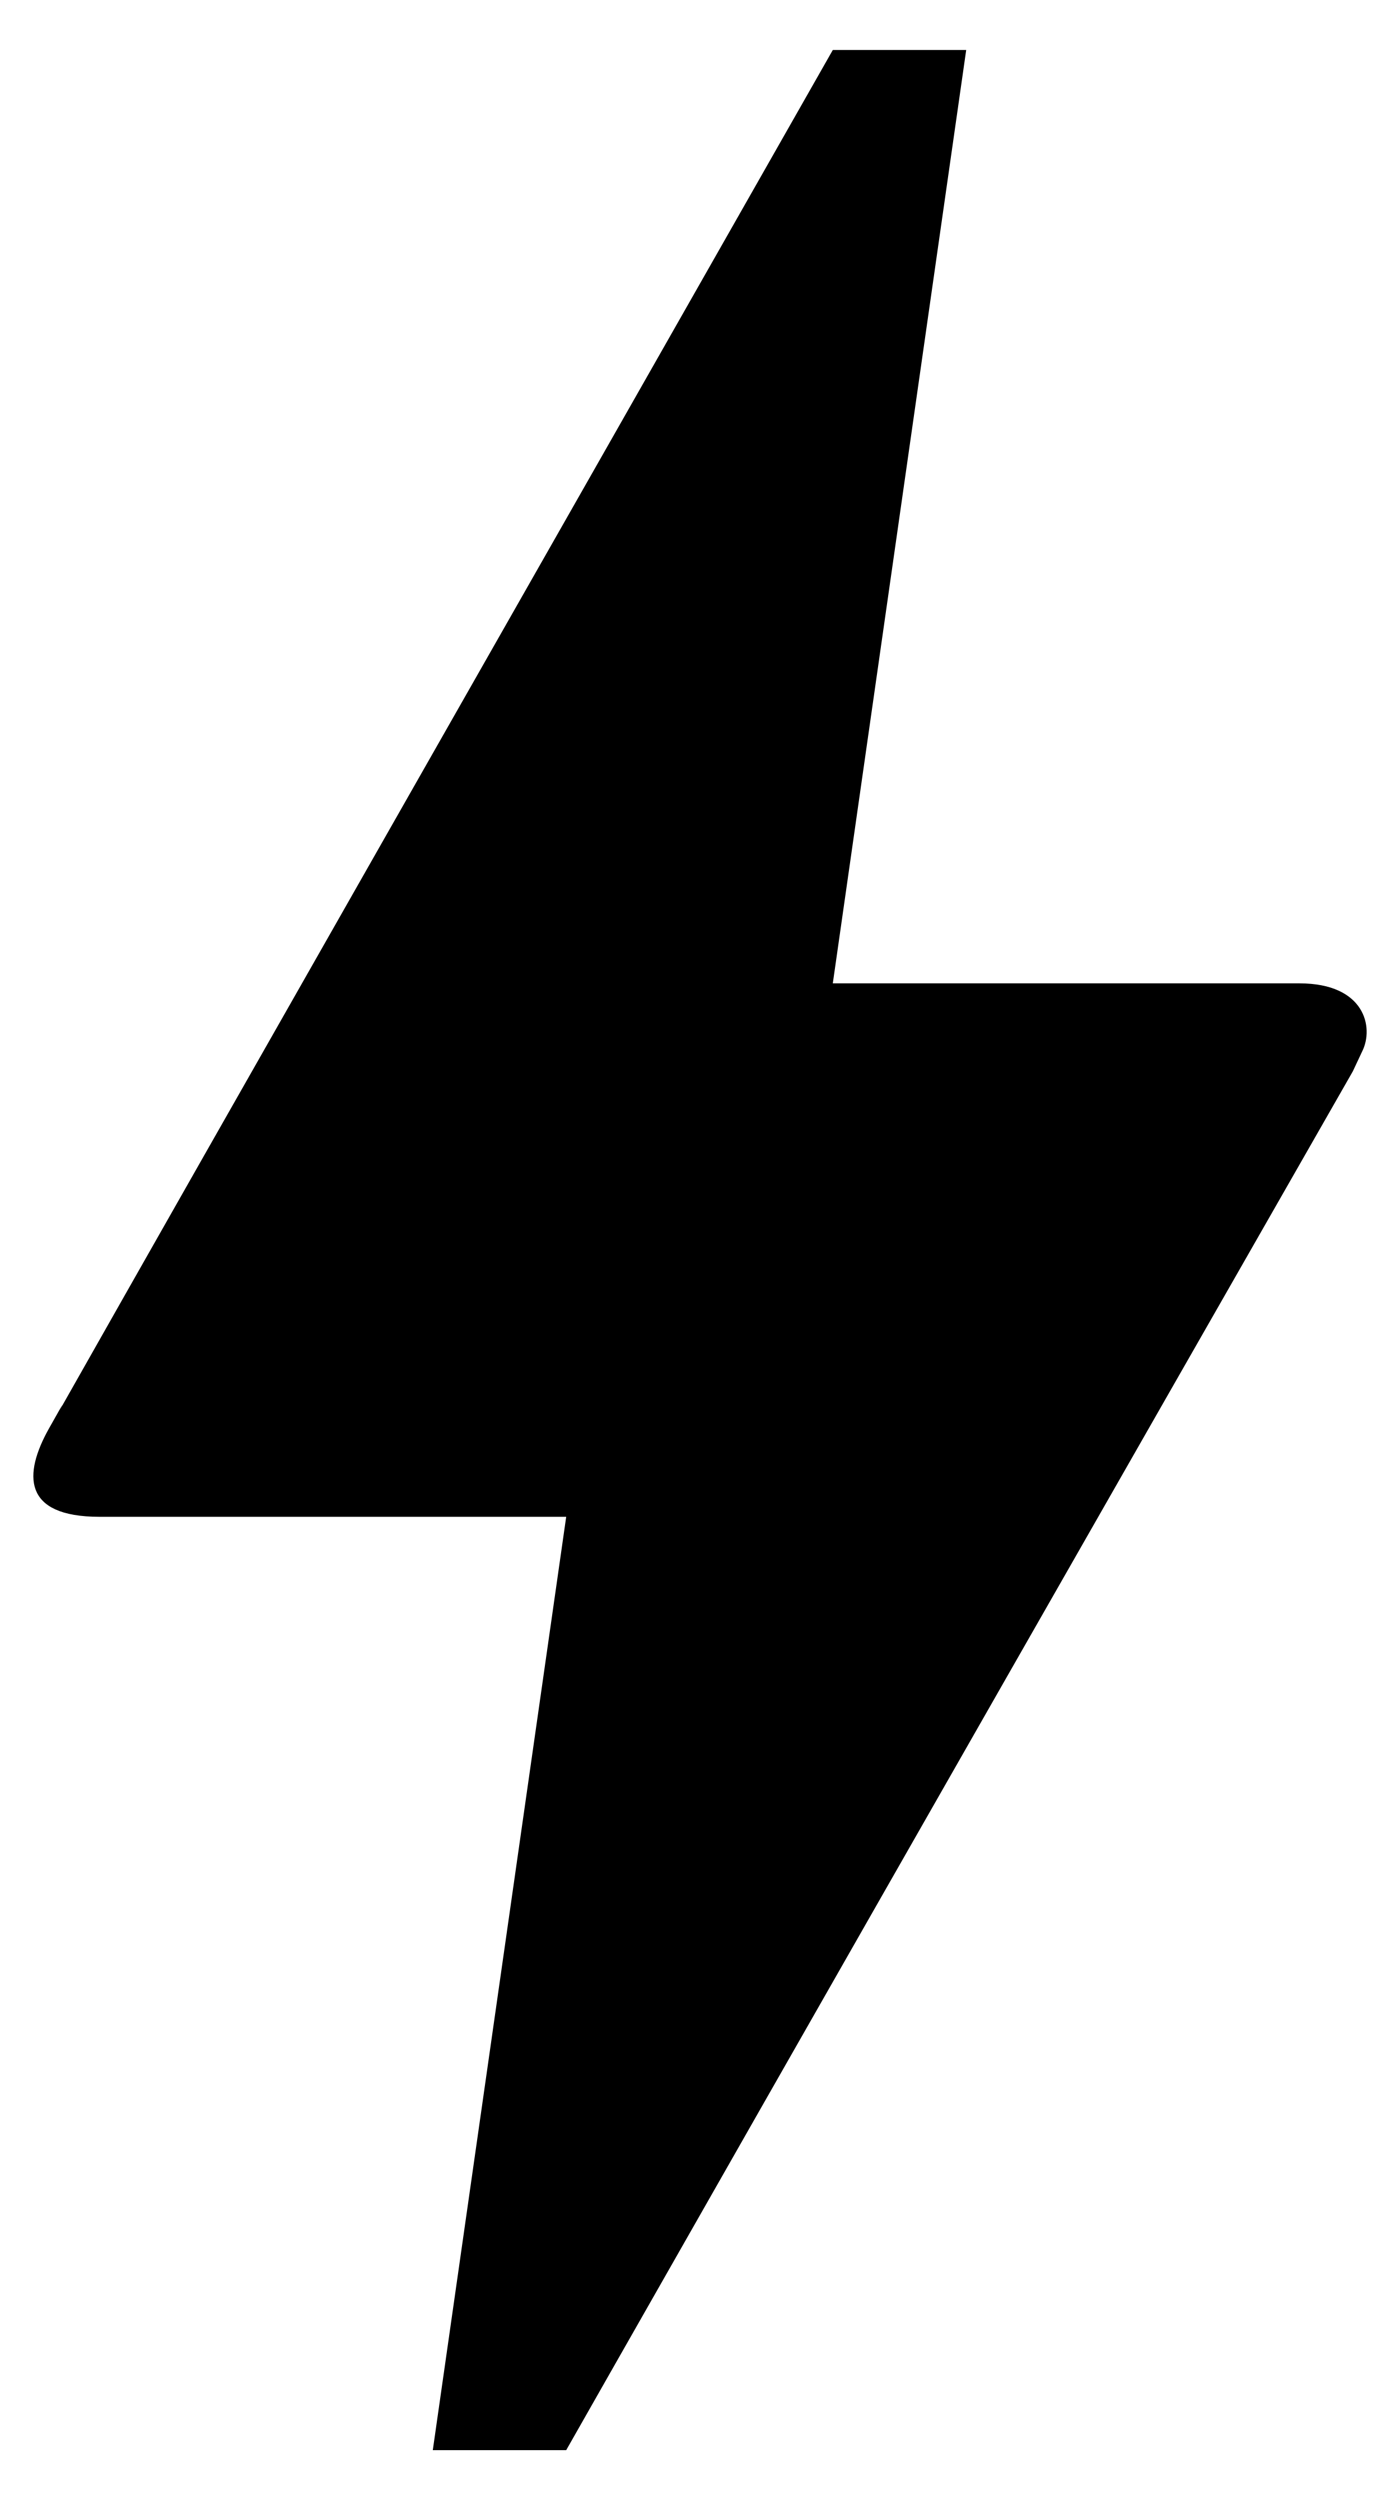 <svg width="14" height="25" viewBox="0 0 14 25" fill="none" xmlns="http://www.w3.org/2000/svg">
<path id="Vector" d="M5.662 24.5H4.328L5.662 15.167H0.995C0.222 15.167 0.235 14.74 0.488 14.287C0.742 13.833 0.555 14.18 0.582 14.127C2.302 11.087 4.888 6.553 8.328 0.5H9.662L8.328 9.833H12.995C13.648 9.833 13.742 10.273 13.622 10.513L13.528 10.713C8.275 19.9 5.662 24.5 5.662 24.5Z" fill="black"/>
</svg>
